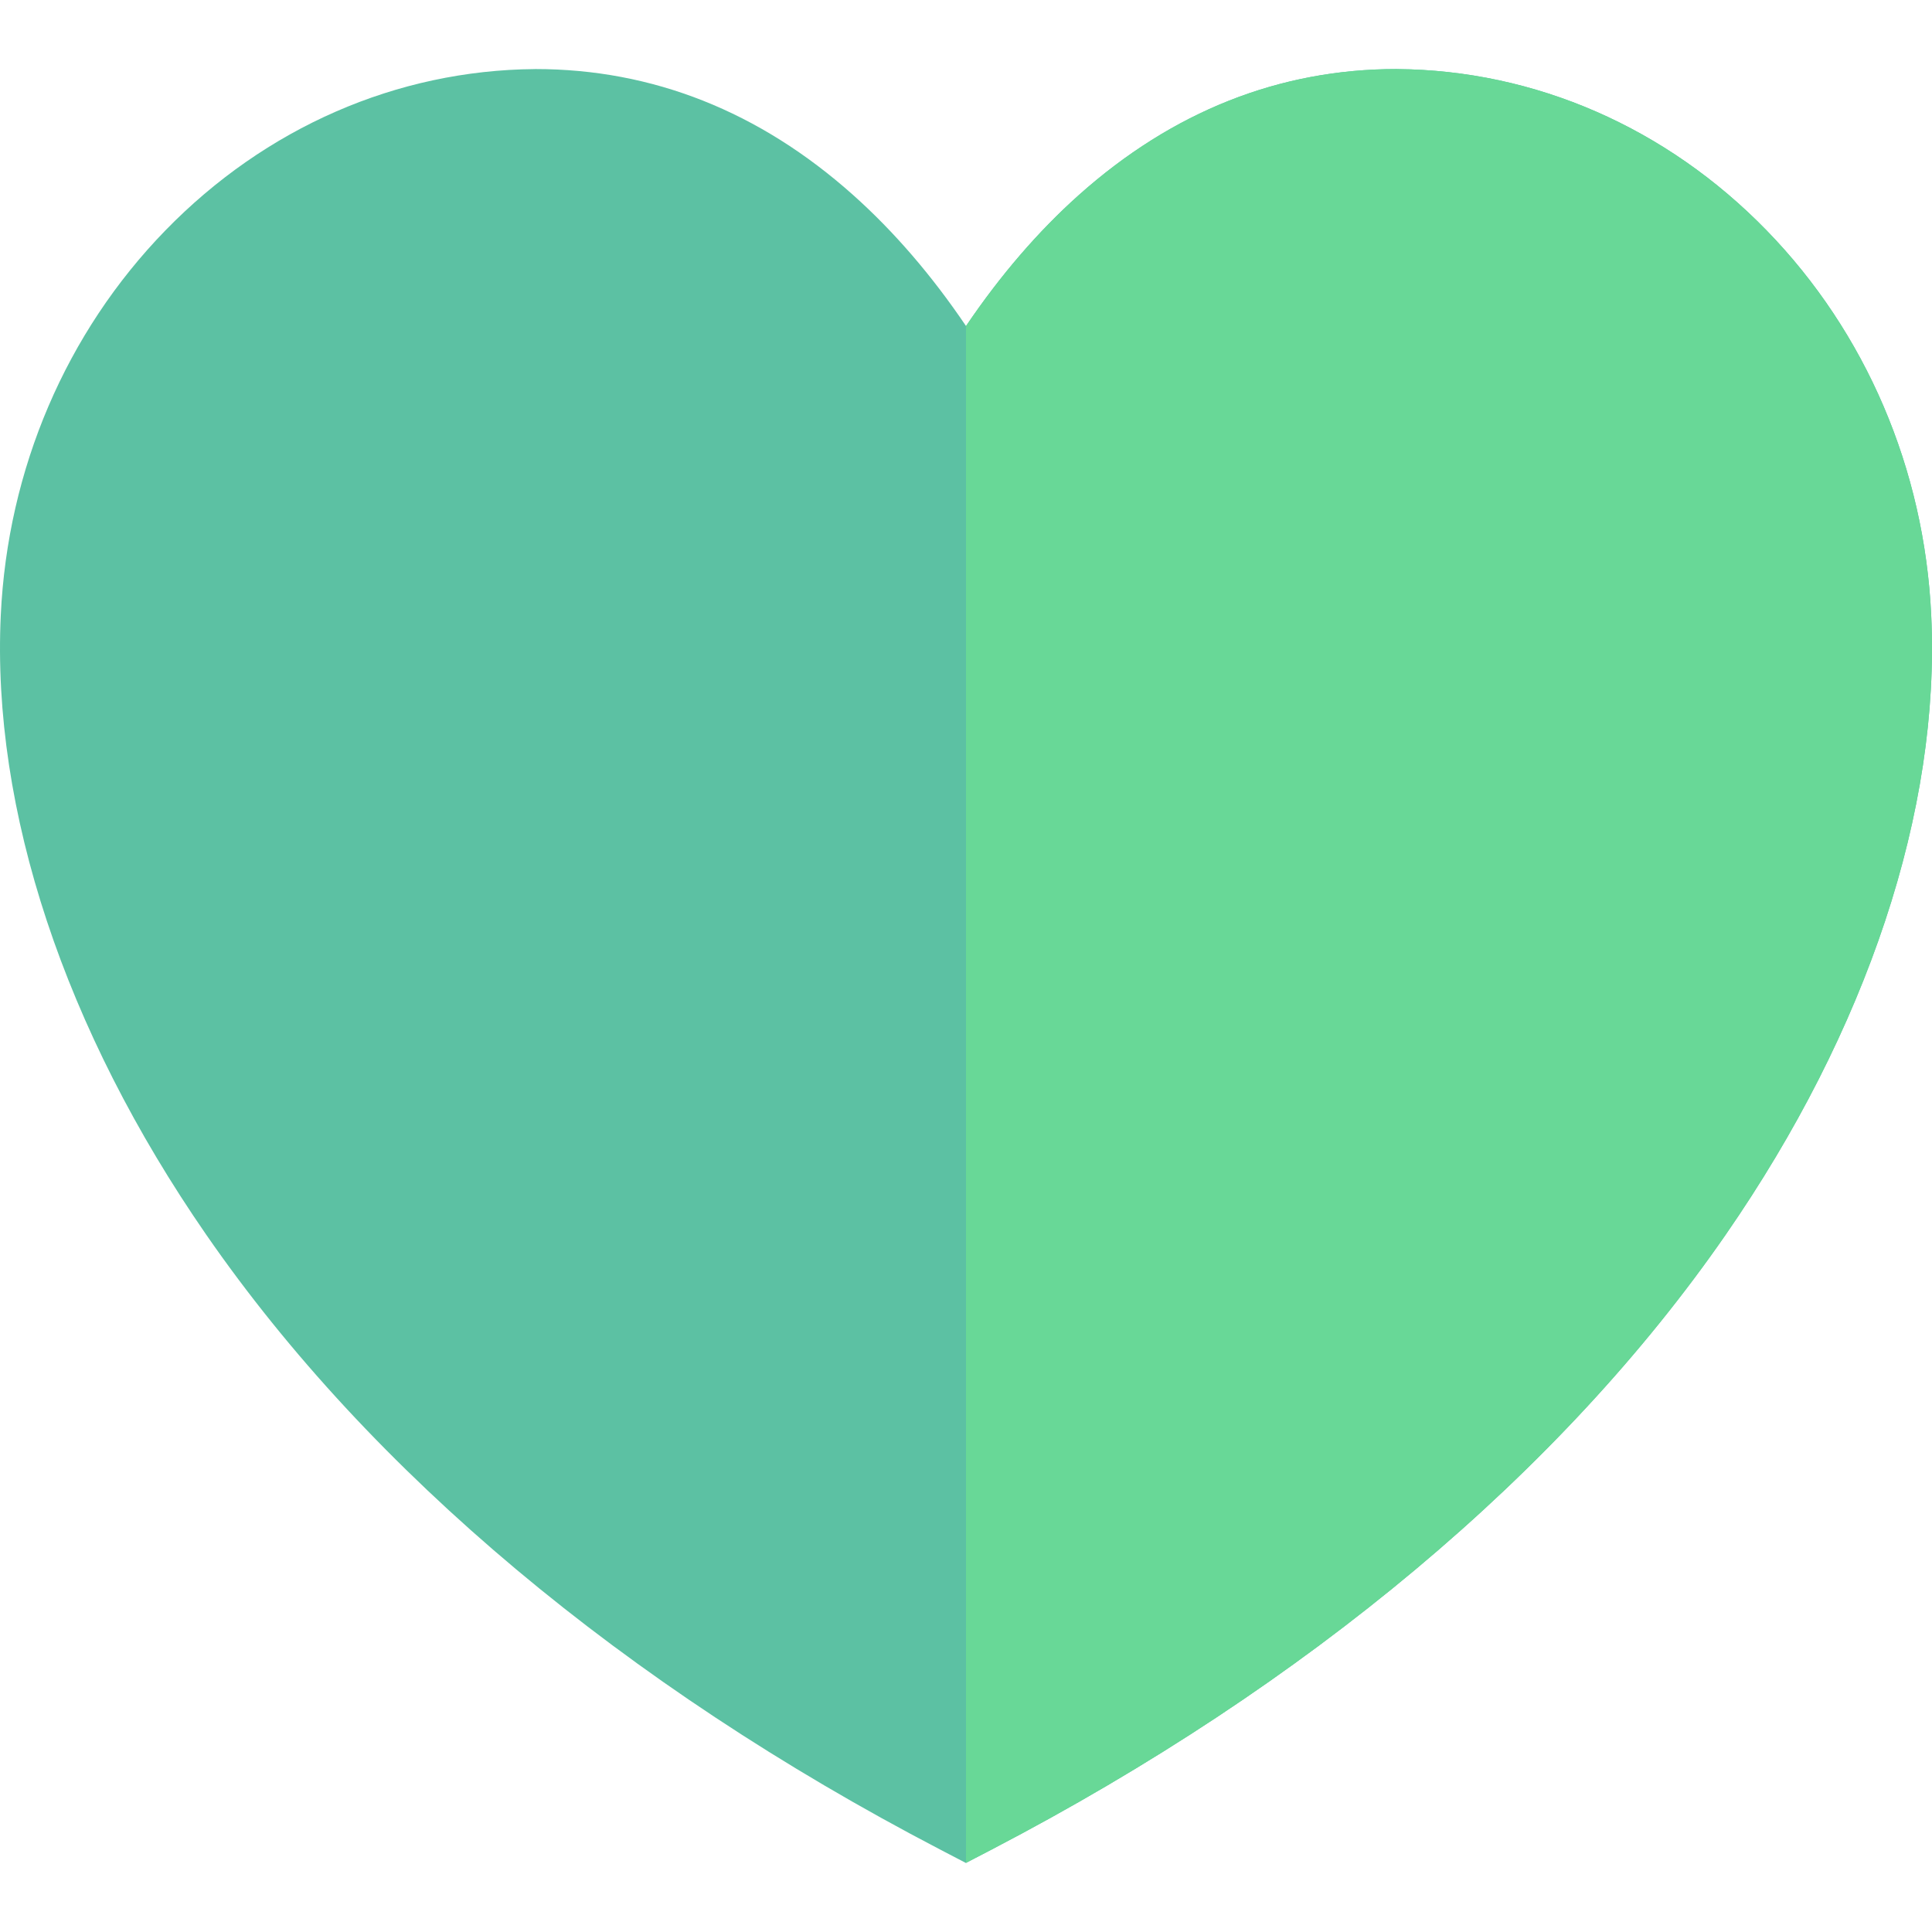 <svg id="Capa_1" enable-background="new 0 0 512.005 512.005" height="512" viewBox="0 0 512.005 512.005" width="512" xmlns="http://www.w3.org/2000/svg"><g><path d="m457.317 327.227c-43.57 62.96-110.79 119.28-194.41 162.87l-6.9 3.59-.04.02-6.93-3.61c-83.61-43.59-150.83-99.91-194.38-162.88-37.57-54.31-56.9-112.63-54.45-164.2 1.81-38.69 17.31-74.91 43.63-101.96 26.53-27.26 61.3-42.45 97.9-42.75l.13-.01c31.07 0 59.41 11.23 84.22 33.38 10.81 9.65 20.82 21.27 29.92 34.72 9.1-13.45 19.11-25.07 29.91-34.72 24.82-22.15 53.15-33.38 84.22-33.38l.13.01c36.6.3 71.37 15.49 97.9 42.75 26.33 27.05 41.82 63.27 43.63 101.98 2.45 51.56-16.89 109.87-54.48 164.19z" fill="#5cc1a3"/><path d="m457.317 327.227c-43.57 62.96-110.79 119.28-194.41 162.87l-6.9 3.59v-407.29c9.1-13.45 19.11-25.07 29.91-34.72 24.82-22.15 53.15-33.38 84.22-33.38l.13.01c36.6.3 71.37 15.49 97.9 42.75 26.33 27.05 41.82 63.27 43.63 101.98 2.45 51.56-16.89 109.87-54.48 164.19z" fill="#68d897"/></g></svg>